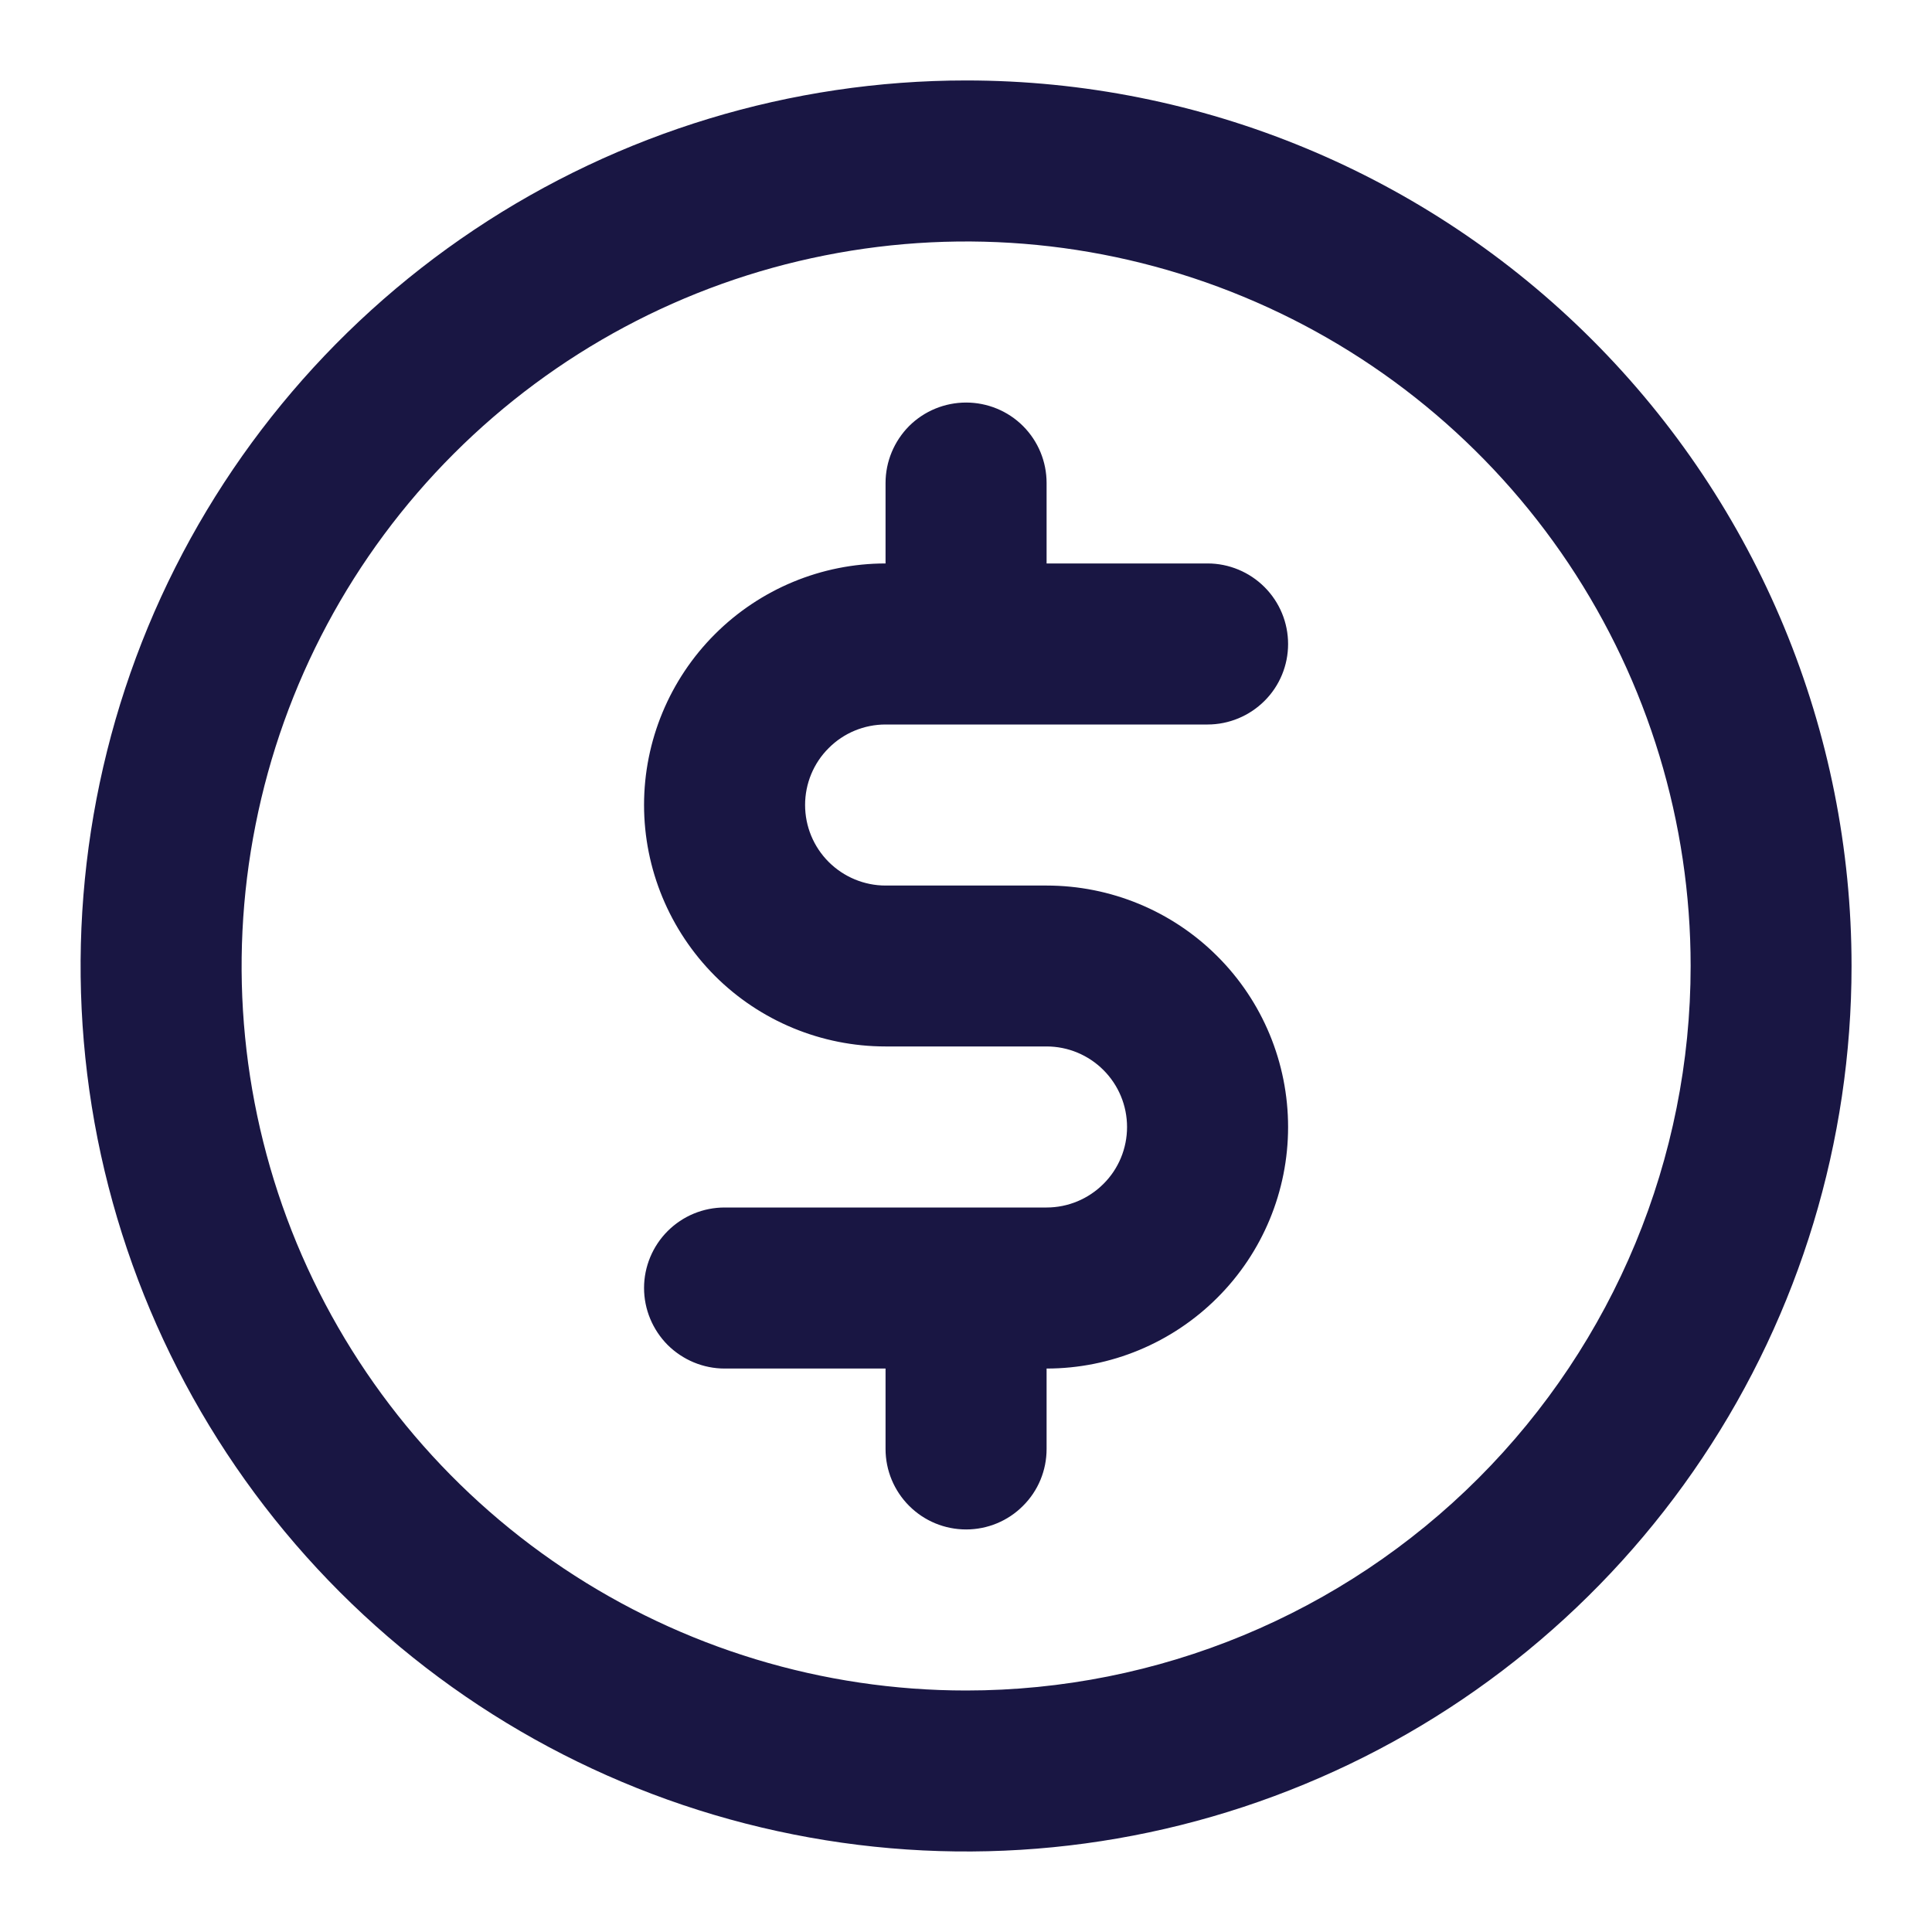 <svg width="14" height="14" viewBox="0 0 14 14" fill="none" xmlns="http://www.w3.org/2000/svg">
<path d="M6.417 5.25H8.751C8.905 5.25 9.054 5.188 9.163 5.079C9.273 4.97 9.334 4.821 9.334 4.667C9.334 4.512 9.273 4.364 9.163 4.254C9.054 4.145 8.905 4.083 8.751 4.083H7.584V3.5C7.584 3.345 7.523 3.197 7.413 3.087C7.304 2.978 7.155 2.917 7.001 2.917C6.846 2.917 6.698 2.978 6.588 3.087C6.479 3.197 6.417 3.345 6.417 3.5V4.083C5.953 4.083 5.508 4.268 5.18 4.596C4.852 4.924 4.667 5.369 4.667 5.833C4.667 6.297 4.852 6.742 5.18 7.071C5.508 7.399 5.953 7.583 6.417 7.583H7.584C7.739 7.583 7.887 7.645 7.996 7.754C8.106 7.864 8.167 8.012 8.167 8.167C8.167 8.321 8.106 8.47 7.996 8.579C7.887 8.688 7.739 8.75 7.584 8.75H5.251C5.096 8.75 4.948 8.811 4.838 8.921C4.729 9.03 4.667 9.179 4.667 9.333C4.667 9.488 4.729 9.636 4.838 9.746C4.948 9.855 5.096 9.917 5.251 9.917H6.417V10.5C6.417 10.655 6.479 10.803 6.588 10.912C6.698 11.022 6.846 11.083 7.001 11.083C7.155 11.083 7.304 11.022 7.413 10.912C7.523 10.803 7.584 10.655 7.584 10.5V9.917C8.048 9.917 8.493 9.732 8.821 9.404C9.15 9.076 9.334 8.631 9.334 8.167C9.334 7.702 9.15 7.257 8.821 6.929C8.493 6.601 8.048 6.417 7.584 6.417H6.417C6.263 6.417 6.114 6.355 6.005 6.246C5.895 6.136 5.834 5.988 5.834 5.833C5.834 5.679 5.895 5.53 6.005 5.421C6.114 5.311 6.263 5.25 6.417 5.25ZM7.001 0.583C5.732 0.583 4.491 0.96 3.436 1.665C2.381 2.37 1.558 3.372 1.072 4.544C0.587 5.717 0.46 7.007 0.707 8.252C0.955 9.496 1.566 10.64 2.463 11.537C3.361 12.435 4.504 13.046 5.749 13.293C6.994 13.541 8.284 13.414 9.456 12.928C10.629 12.443 11.631 11.62 12.336 10.565C13.041 9.51 13.417 8.269 13.417 7C13.417 5.298 12.741 3.666 11.538 2.463C10.335 1.259 8.702 0.583 7.001 0.583ZM7.001 12.25C5.962 12.25 4.947 11.942 4.084 11.365C3.221 10.788 2.548 9.968 2.15 9.009C1.753 8.05 1.649 6.994 1.852 5.976C2.054 4.957 2.554 4.022 3.288 3.288C4.023 2.553 4.958 2.053 5.976 1.851C6.995 1.648 8.05 1.752 9.01 2.15C9.969 2.547 10.789 3.22 11.366 4.083C11.943 4.947 12.251 5.962 12.251 7C12.251 8.392 11.697 9.728 10.713 10.712C9.728 11.697 8.393 12.25 7.001 12.25Z" fill="#191643"/>
</svg>
